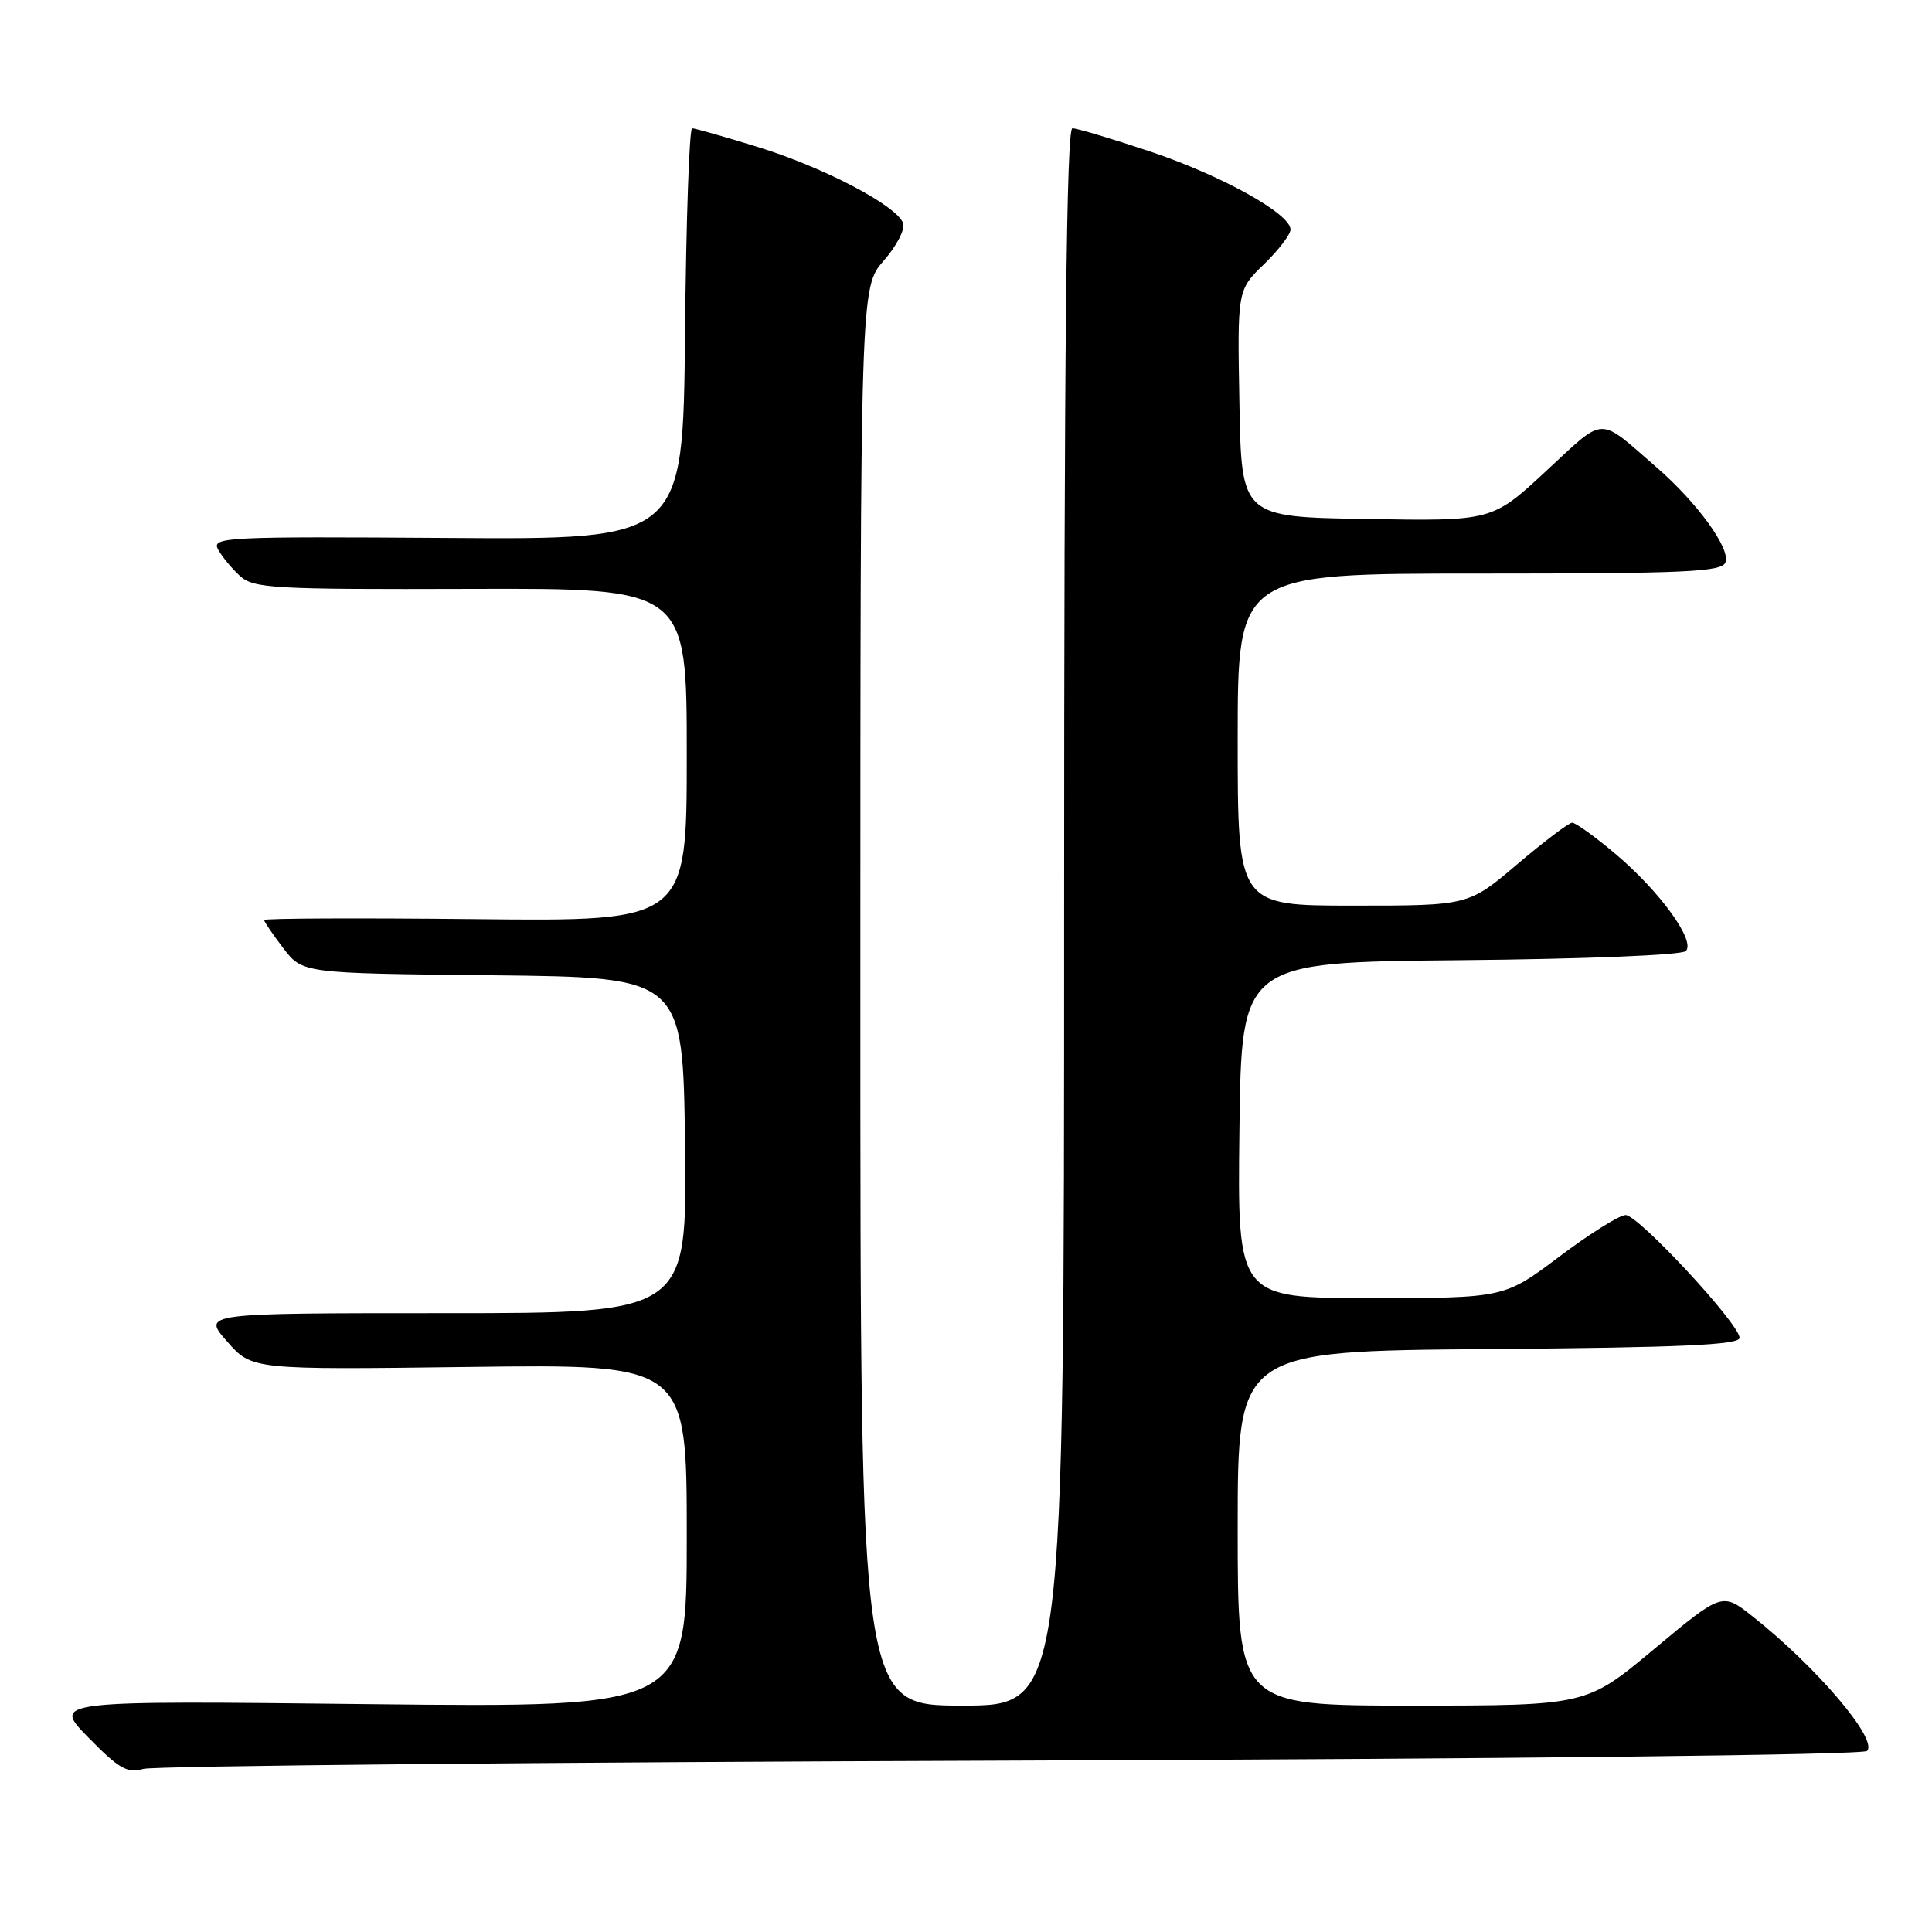<?xml version="1.0" encoding="UTF-8" standalone="no"?>
<!DOCTYPE svg PUBLIC "-//W3C//DTD SVG 1.1//EN" "http://www.w3.org/Graphics/SVG/1.1/DTD/svg11.dtd" >
<svg xmlns="http://www.w3.org/2000/svg" xmlns:xlink="http://www.w3.org/1999/xlink" version="1.1" viewBox="0 0 256 256">
 <g >
 <path fill="currentColor"
d=" M 133.99 233.29 C 199.97 233.07 246.86 232.54 247.39 232.01 C 248.89 230.51 240.72 220.90 232.24 214.19 C 228.20 210.99 228.20 210.99 219.20 218.49 C 210.21 226.00 210.21 226.00 187.10 226.00 C 164.00 226.00 164.00 226.00 164.00 202.51 C 164.00 179.03 164.00 179.03 197.25 178.76 C 222.70 178.56 230.50 178.21 230.50 177.27 C 230.50 175.44 217.10 161.00 215.40 161.00 C 214.60 161.00 210.65 163.47 206.63 166.50 C 199.32 172.00 199.32 172.00 181.64 172.00 C 163.96 172.00 163.96 172.00 164.23 149.75 C 164.50 127.50 164.50 127.50 193.47 127.23 C 209.96 127.08 222.84 126.56 223.38 126.02 C 224.71 124.69 219.93 118.09 214.00 113.10 C 211.33 110.85 208.77 109.01 208.32 109.01 C 207.87 109.02 204.60 111.50 201.05 114.51 C 194.59 120.00 194.59 120.00 179.30 120.00 C 164.00 120.00 164.00 120.00 164.00 98.00 C 164.00 76.00 164.00 76.00 196.03 76.00 C 223.41 76.00 228.15 75.78 228.63 74.52 C 229.33 72.71 224.90 66.60 219.50 61.92 C 211.63 55.09 212.83 55.05 204.87 62.41 C 197.71 69.05 197.71 69.05 181.10 68.77 C 164.50 68.50 164.50 68.50 164.23 53.47 C 163.95 38.44 163.95 38.44 167.48 35.02 C 169.41 33.15 171.00 31.07 171.00 30.41 C 171.00 28.32 161.83 23.23 152.35 20.06 C 147.32 18.38 142.71 17.00 142.10 17.00 C 141.31 17.00 141.00 46.02 141.00 121.50 C 141.00 226.00 141.00 226.00 127.50 226.00 C 114.00 226.00 114.00 226.00 114.00 132.03 C 114.00 38.07 114.00 38.07 117.11 34.53 C 118.83 32.56 119.97 30.35 119.66 29.55 C 118.76 27.21 109.13 22.17 100.45 19.49 C 96.02 18.12 92.09 17.00 91.71 17.00 C 91.34 17.00 90.91 29.26 90.77 44.25 C 90.50 71.50 90.50 71.50 59.23 71.28 C 29.87 71.08 28.02 71.17 28.89 72.79 C 29.40 73.74 30.71 75.33 31.80 76.32 C 33.62 77.97 36.19 78.11 62.39 78.03 C 91.00 77.94 91.00 77.94 91.00 100.02 C 91.00 122.09 91.00 122.09 63.00 121.79 C 47.60 121.63 35.00 121.68 35.00 121.91 C 35.00 122.13 36.14 123.81 37.54 125.64 C 40.08 128.97 40.08 128.97 65.29 129.23 C 90.50 129.50 90.50 129.50 90.77 151.75 C 91.04 174.00 91.04 174.00 58.92 174.00 C 26.79 174.00 26.79 174.00 30.09 177.75 C 33.38 181.50 33.38 181.50 62.19 181.13 C 91.00 180.76 91.00 180.76 91.00 203.52 C 91.00 226.27 91.00 226.27 48.96 225.81 C 6.91 225.34 6.91 225.34 11.71 230.23 C 15.77 234.37 16.88 235.01 19.00 234.39 C 20.38 233.99 72.12 233.50 133.99 233.29 Z "/>
</g>
</svg>